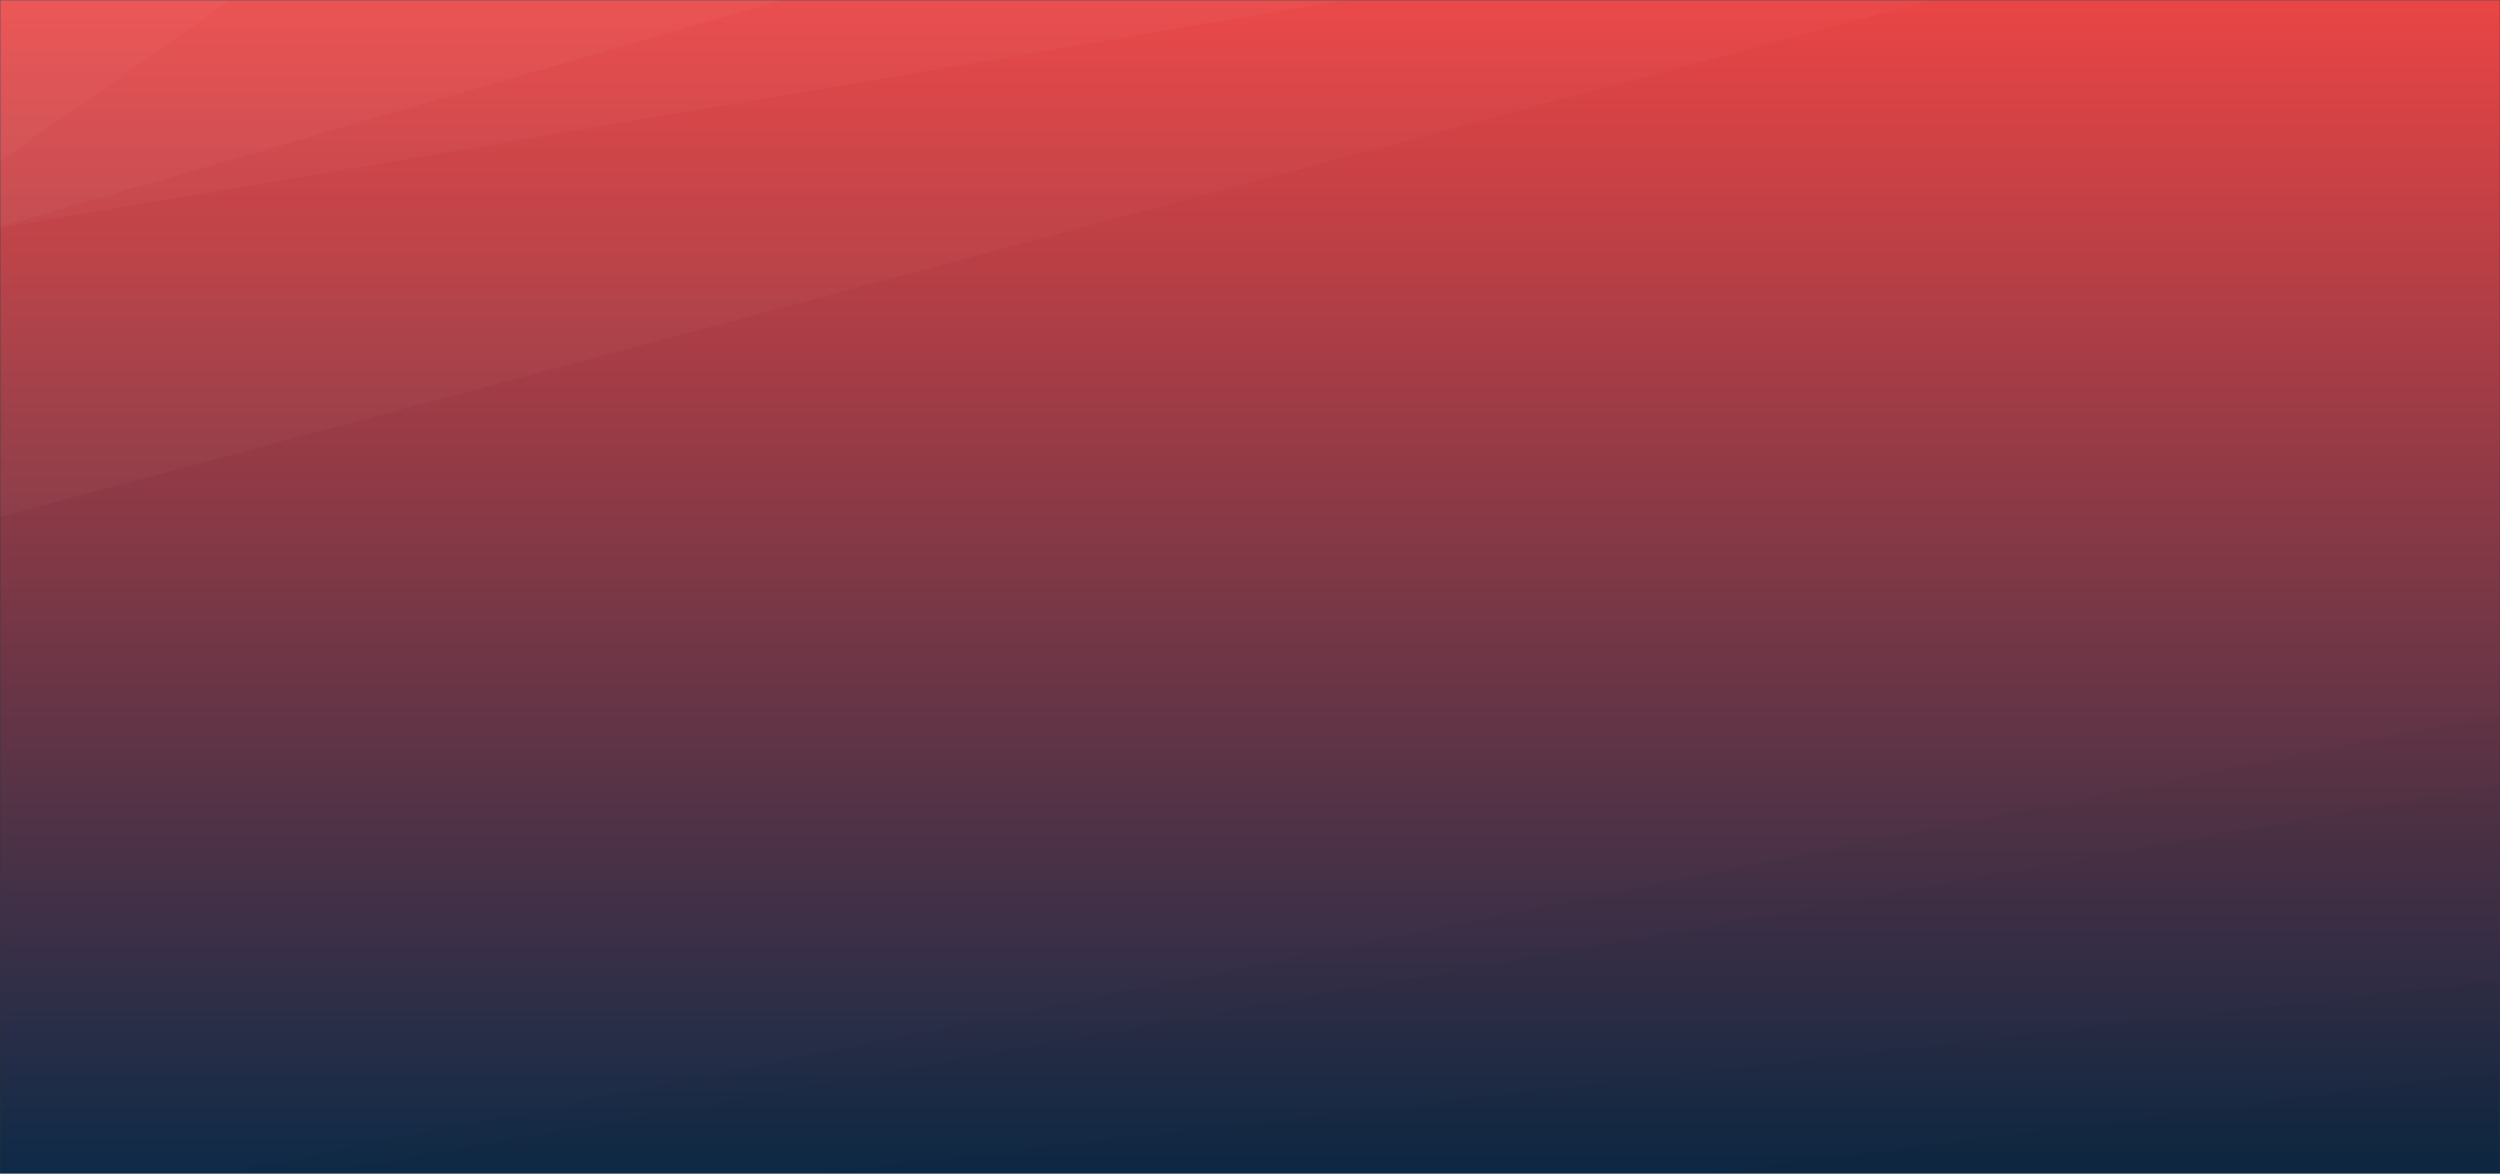 <svg xmlns="http://www.w3.org/2000/svg" version="1.1" xmlns:xlink="http://www.w3.org/1999/xlink" xmlns:svgjs="http://svgjs.dev/svgjs" width="1440" height="676" preserveAspectRatio="none" viewBox="0 0 1440 676"><rect x="0" y="0" width="1440" height="676" fill="#333333" stroke="none"/><g mask="url(&quot;#SvgjsMask1392&quot;)" fill="none"><rect width="1440" height="676" x="0" y="0" fill="url(&quot;#SvgjsLinearGradient1393&quot;)"></rect><path d="M0 0L132.8 0L0 92.81z" fill="rgba(255, 255, 255, .1)"></path><path d="M0 92.81L132.8 0L450.47 0L0 130.6z" fill="rgba(255, 255, 255, .075)"></path><path d="M0 130.6L450.47 0L775.73 0L0 131.26z" fill="rgba(255, 255, 255, .05)"></path><path d="M0 131.26L775.73 0L1112.9 0L0 297.71z" fill="rgba(255, 255, 255, .025)"></path><path d="M1440 676L982.22 676L1440 617.21z" fill="rgba(0, 0, 0, .1)"></path><path d="M1440 617.21L982.22 676L465.93 676L1440 564.9z" fill="rgba(0, 0, 0, .075)"></path><path d="M1440 564.9L465.93 676L182.91 676L1440 451.86z" fill="rgba(0, 0, 0, .05)"></path><path d="M1440 451.86L182.91 676L126.94 676L1440 411.35z" fill="rgba(0, 0, 0, .025)"></path></g><defs><mask id="SvgjsMask1392"><rect width="1440" height="676" fill="#ffffff"></rect></mask><linearGradient x1="50%" y1="100%" x2="50%" y2="0%" gradientUnits="userSpaceOnUse" id="SvgjsLinearGradient1393"><stop stop-color="#0e2a47" offset="0"></stop><stop stop-color="rgba(234, 69, 69, 1)" offset="1"></stop></linearGradient></defs></svg>